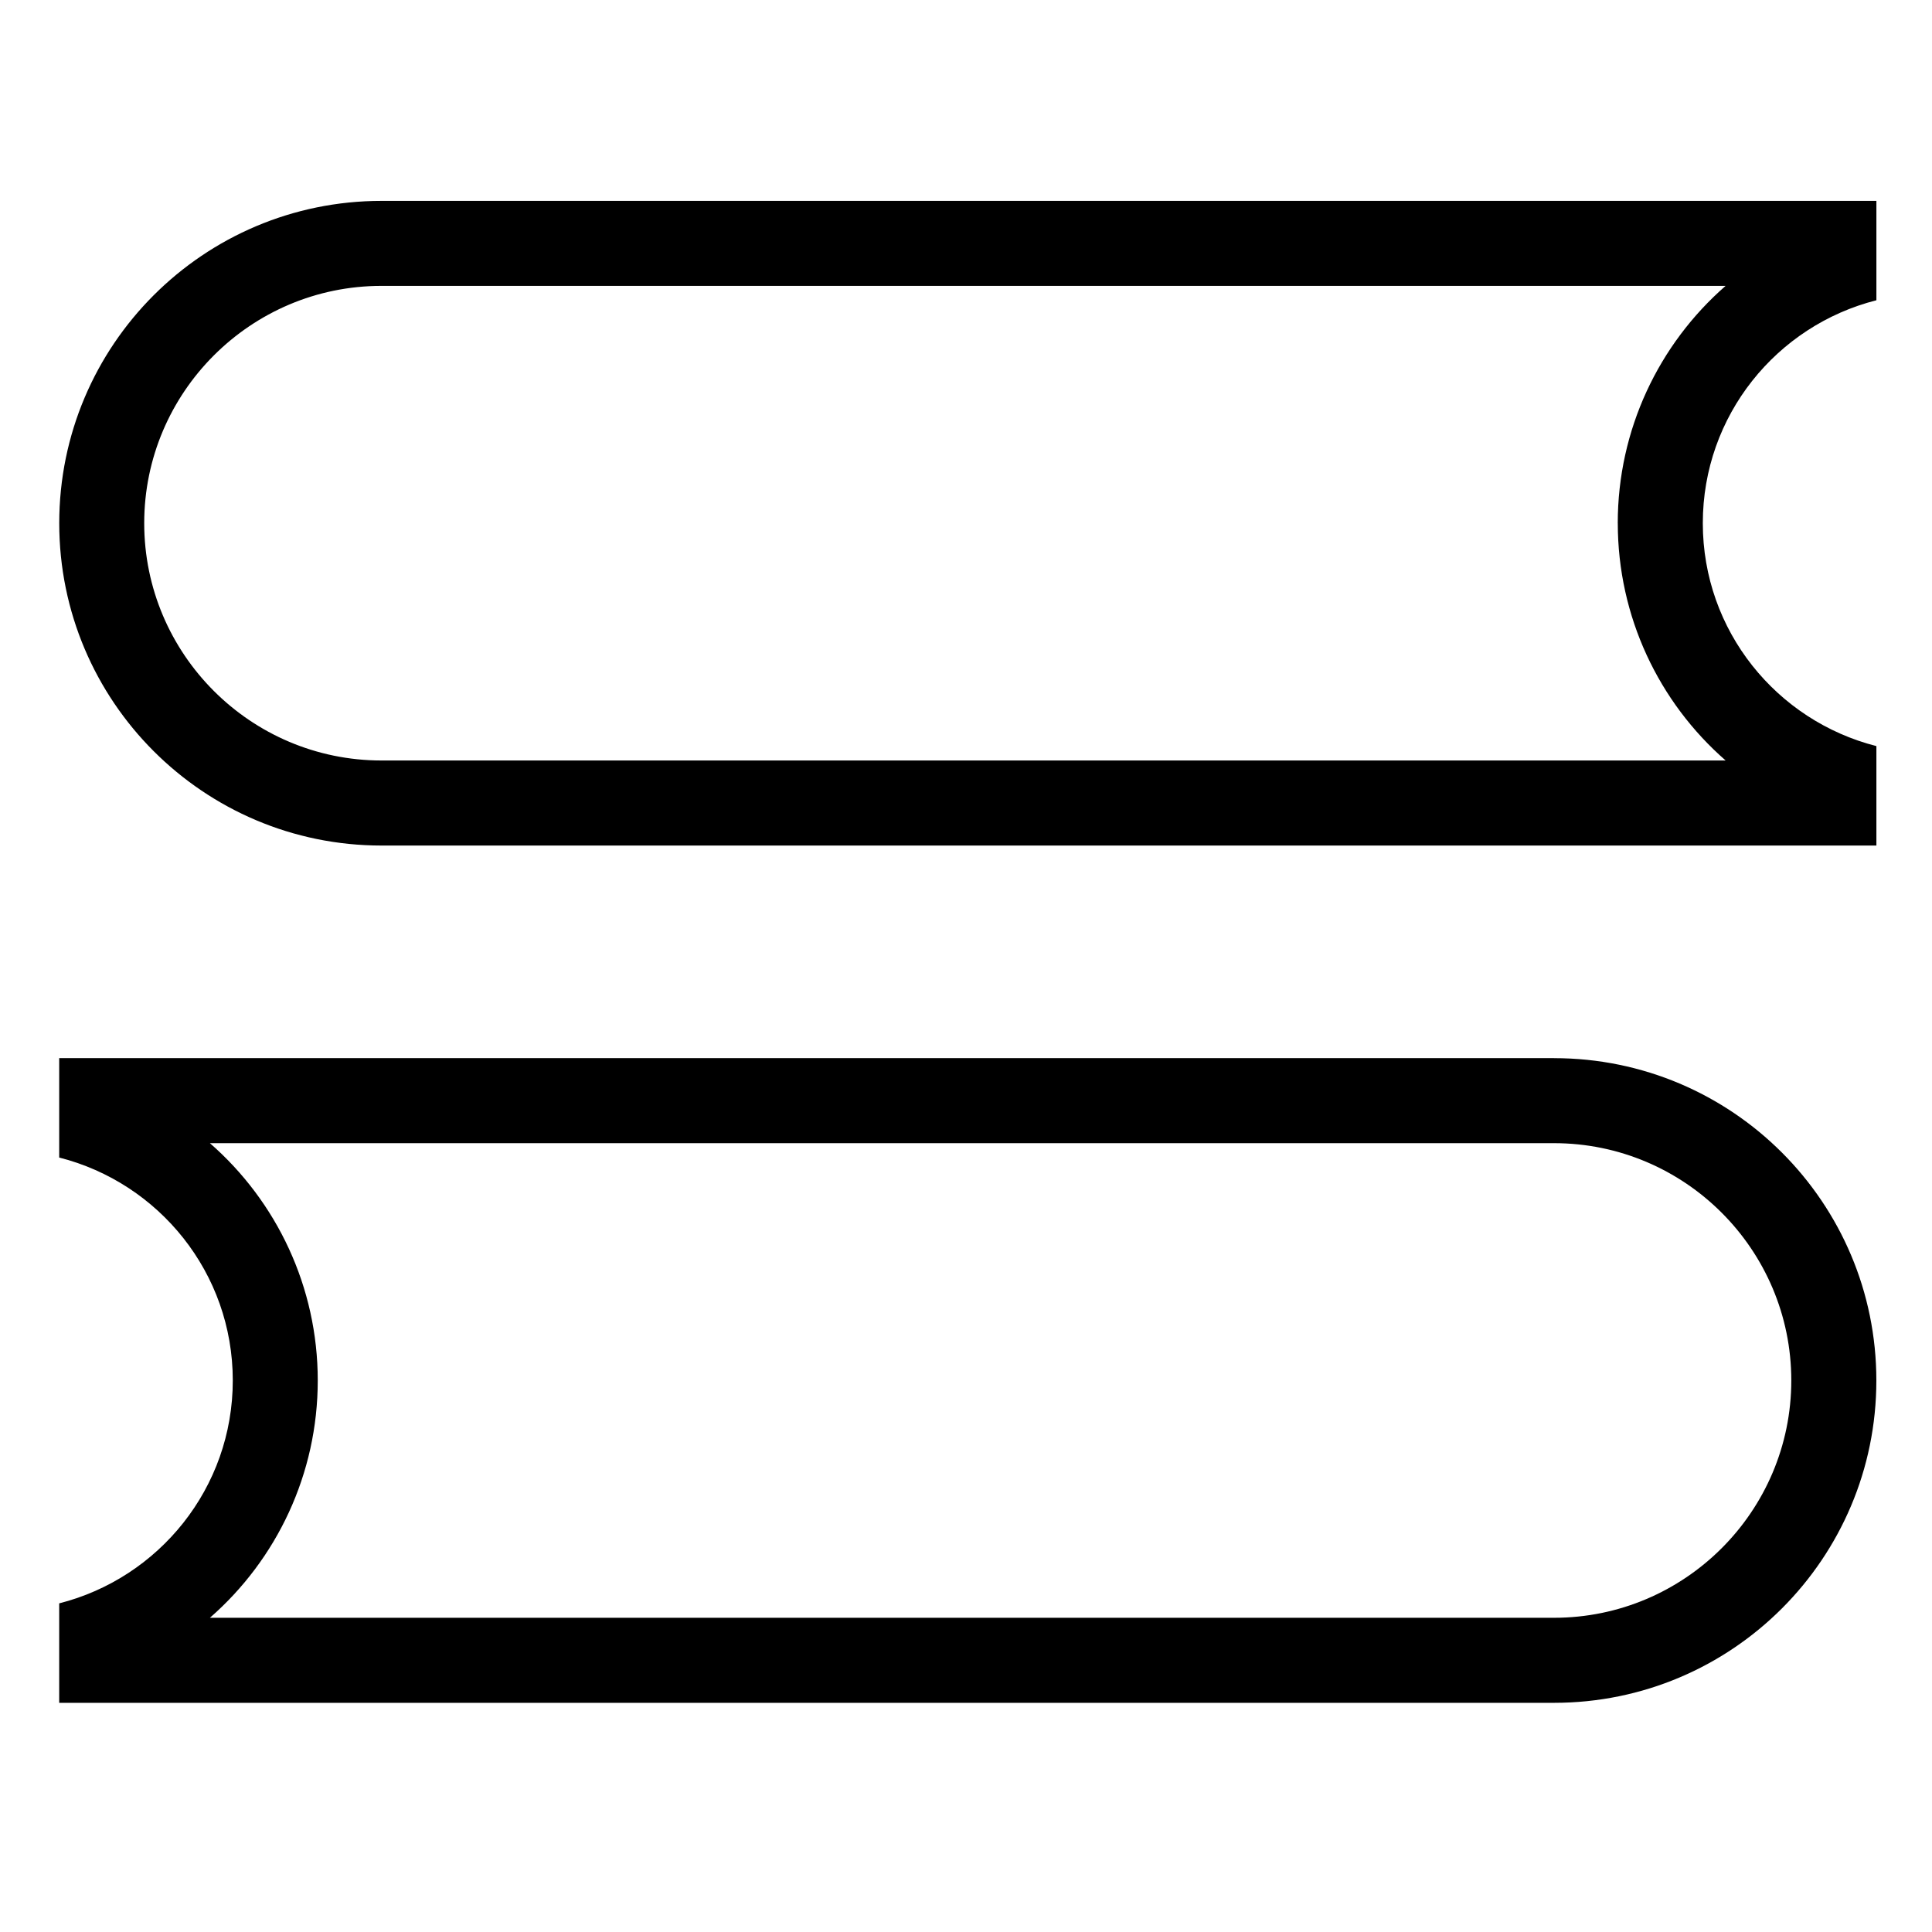<svg t="1643079391618" class="icon" viewBox="0 0 1024 1024" version="1.1" xmlns="http://www.w3.org/2000/svg" p-id="13447" width="32" height="32"><path d="M823.662 560.825h-792.286v52.691c52.86 13.418 92.005 61.129 92.005 118.151 0 57.003-39.15 104.742-92.005 118.147v52.716h792.286c94.359 0 170.843-76.499 170.843-170.843s-76.499-170.843-170.843-170.843zM823.662 857.46h-712.41c35.444-30.923 57.164-76.271 57.164-125.778 0-49.499-21.733-94.86-57.163-125.778h712.391c69.375 0 125.778 56.433 125.778 125.778s-56.433 125.778-125.778 125.778z" fill="#000000" p-id="13448" data-spm-anchor-id="a313x.7781069.0.i25" class="selected"></path><path d="M994.528 159.163v-52.691h-792.286c-94.359 0-170.843 76.499-170.843 170.843s76.499 170.843 170.843 170.843h792.286v-52.716c-52.86-13.418-92.005-61.14-92.005-118.147 0-57.026 39.15-104.753 92.005-118.151zM857.46 277.298c0 49.499 21.733 94.864 57.164 125.778h-712.41c-69.375 0-125.778-56.433-125.778-125.778s56.433-125.778 125.778-125.778h712.391c-35.444 30.923-57.163 76.302-57.163 125.778z" fill="#000000" p-id="13449" data-spm-anchor-id="a313x.7781069.0.i26" class="selected"></path></svg>